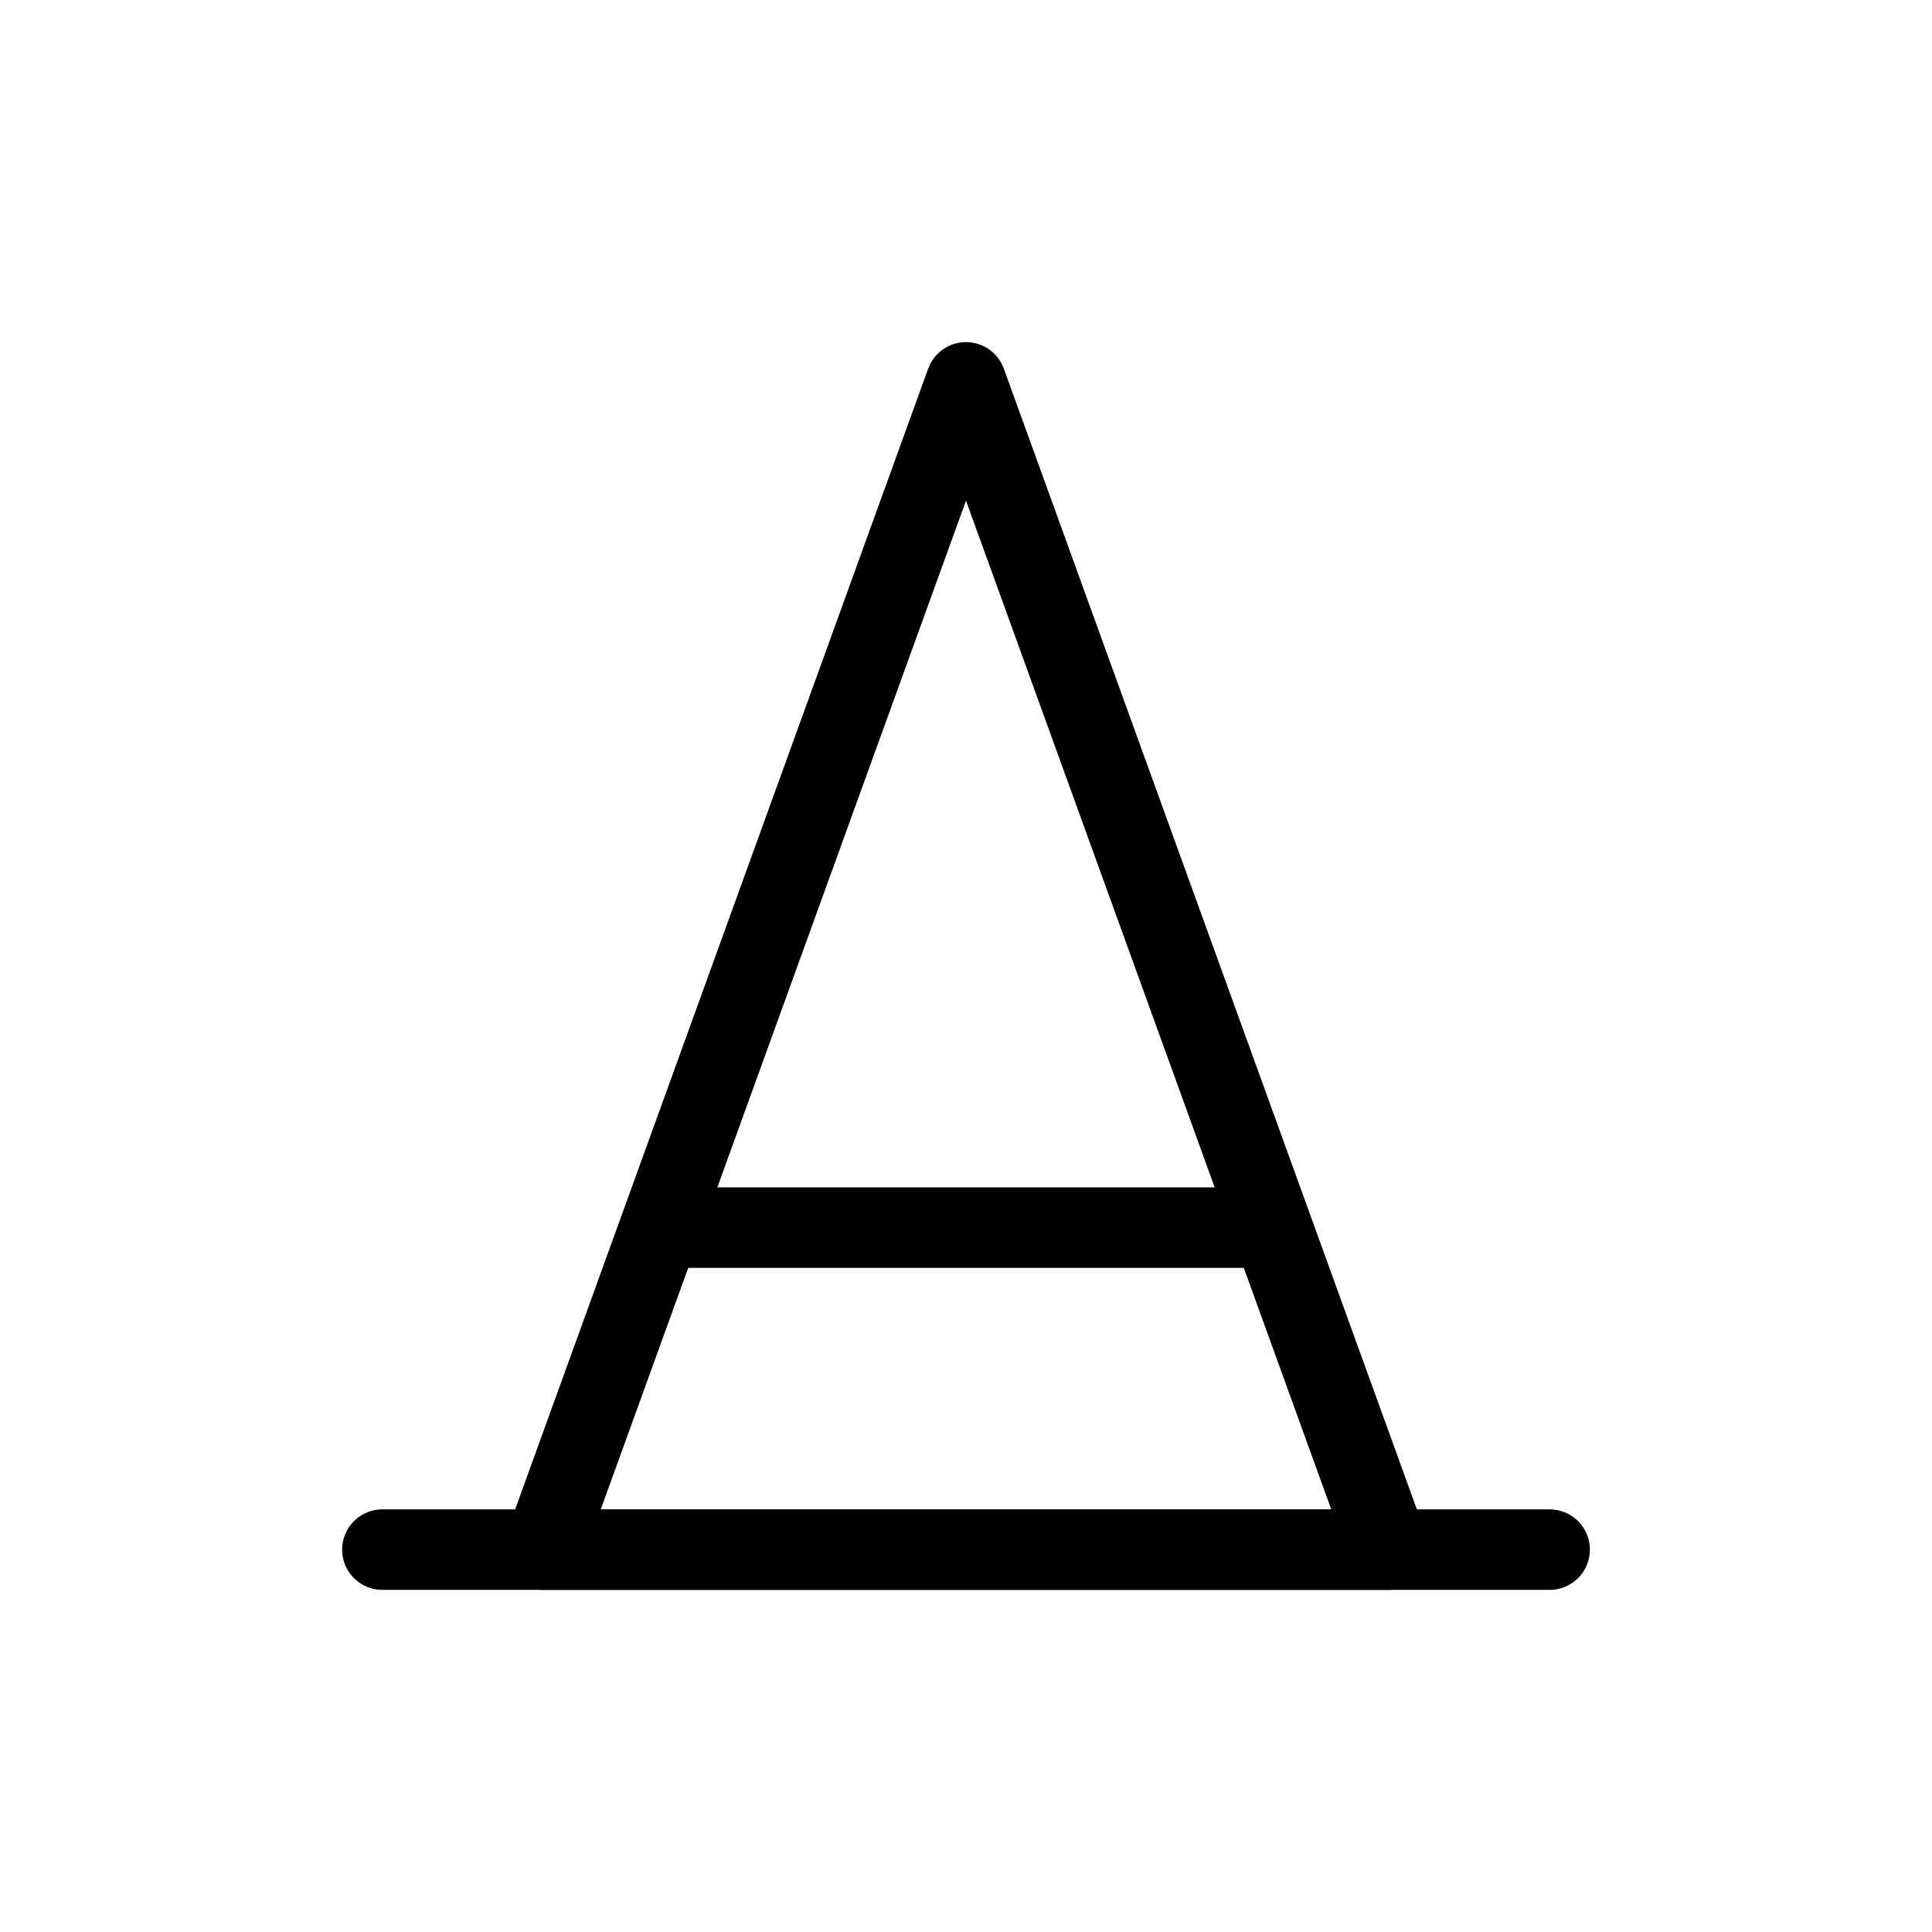<svg width="24" height="24" viewBox="0 0 24 24" fill="none" xmlns="http://www.w3.org/2000/svg">
<path d="M6.75 19.25L12 4.75L17.25 19.25H6.75Z" stroke="currentColor" stroke-linecap="round" stroke-linejoin="round"/>
<path d="M4.75 19.25H19.25" stroke="currentColor" stroke-linecap="round" stroke-linejoin="round"/>
<path d="M8.5 15.25H15.5" stroke="currentColor" stroke-linecap="round" stroke-linejoin="round"/>
</svg>
